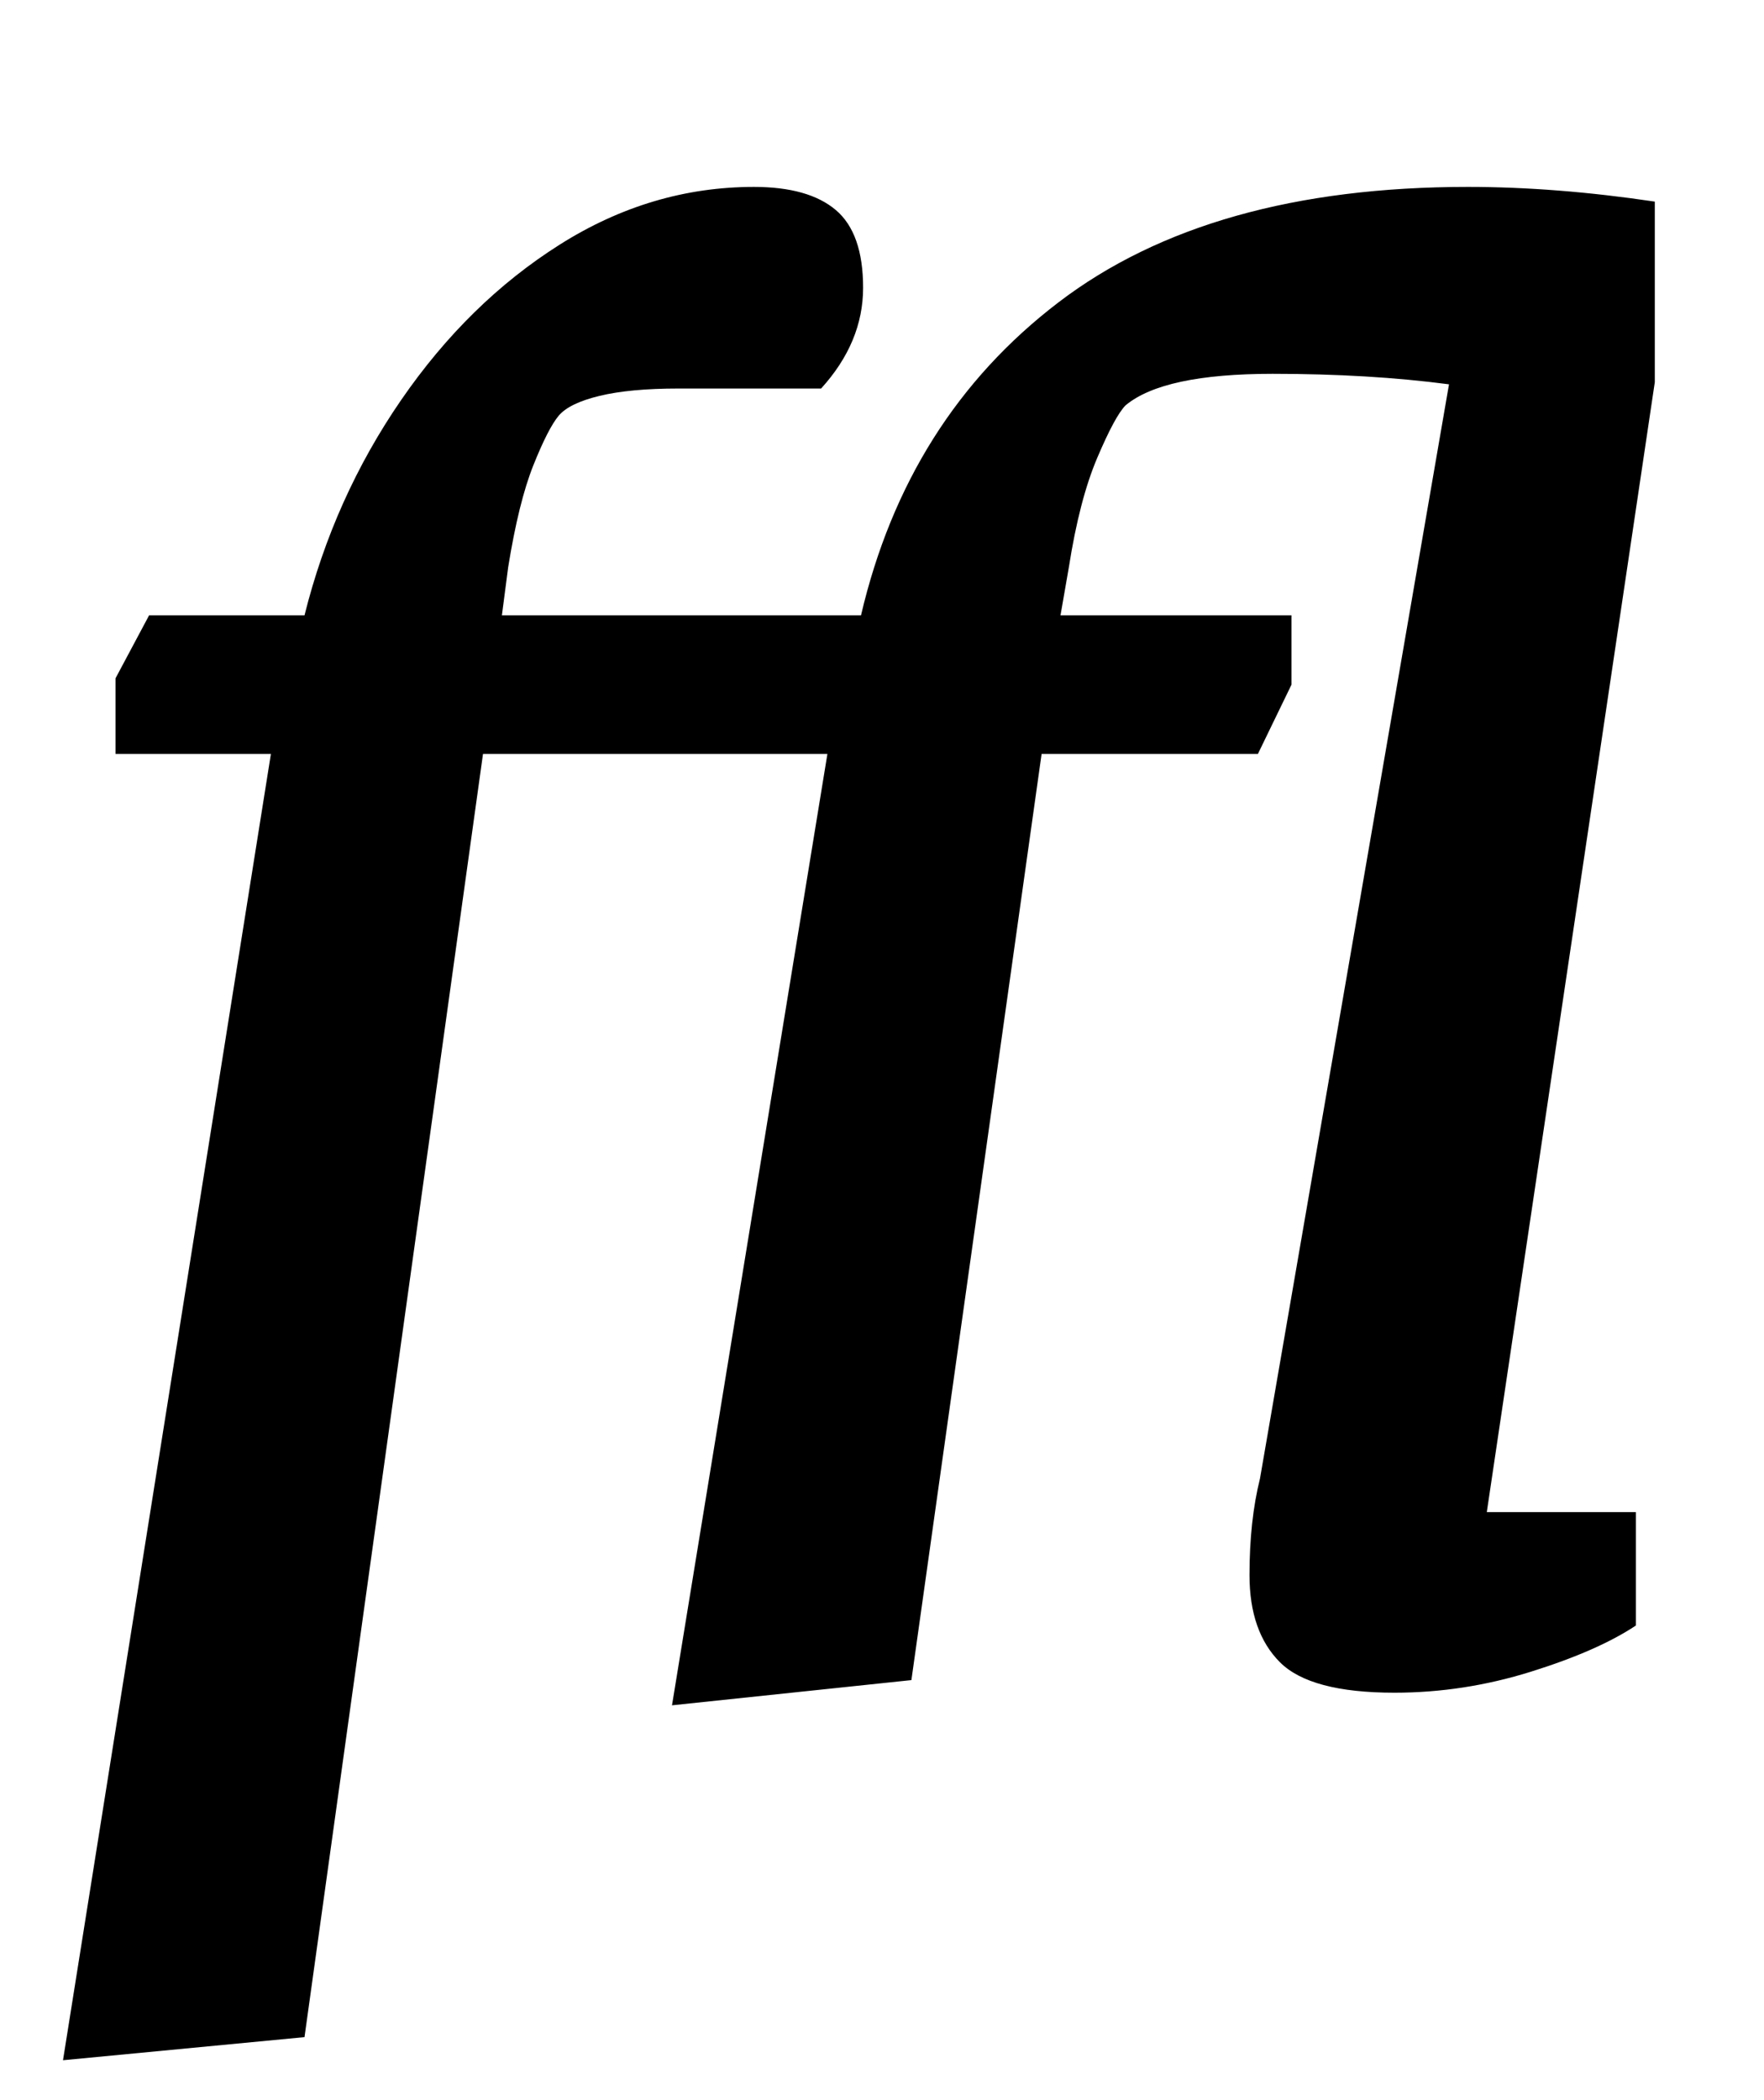<?xml version="1.0" standalone="no"?>
<!DOCTYPE svg PUBLIC "-//W3C//DTD SVG 1.1//EN" "http://www.w3.org/Graphics/SVG/1.1/DTD/svg11.dtd" >
<svg xmlns="http://www.w3.org/2000/svg" xmlns:xlink="http://www.w3.org/1999/xlink" version="1.1" viewBox="-10 0 840 1000">
  <g transform="matrix(1 0 0 -1 0 800)">
   <path fill="currentColor"
d="M45 441v36l16 30h74q14 56 46 102.5t75.5 74t92.5 27.5q26 0 39 -11t13 -37t-20 -48h-68q-23 0 -37.5 -3.5t-19.5 -9.5t-12 -23.5t-12 -48.5l-3 -23h171q22 94 94 149t195 55q42 0 89 -7v-86l-80 -538h71v-54q-18 -12 -50 -22t-65 -10q-40 0 -54.5 14.5t-14.5 41.5
q0 26 5 46l90 521q-38 5 -84 5q-52 0 -70 -15q-5 -5 -13.5 -25t-13.5 -52l-4 -23h110v-33l-16 -33h-103l-62 -441l-114 -12l74 453h-164l-85 -611l-115 -11l99 622h-74z" />
  </g>

</svg>
